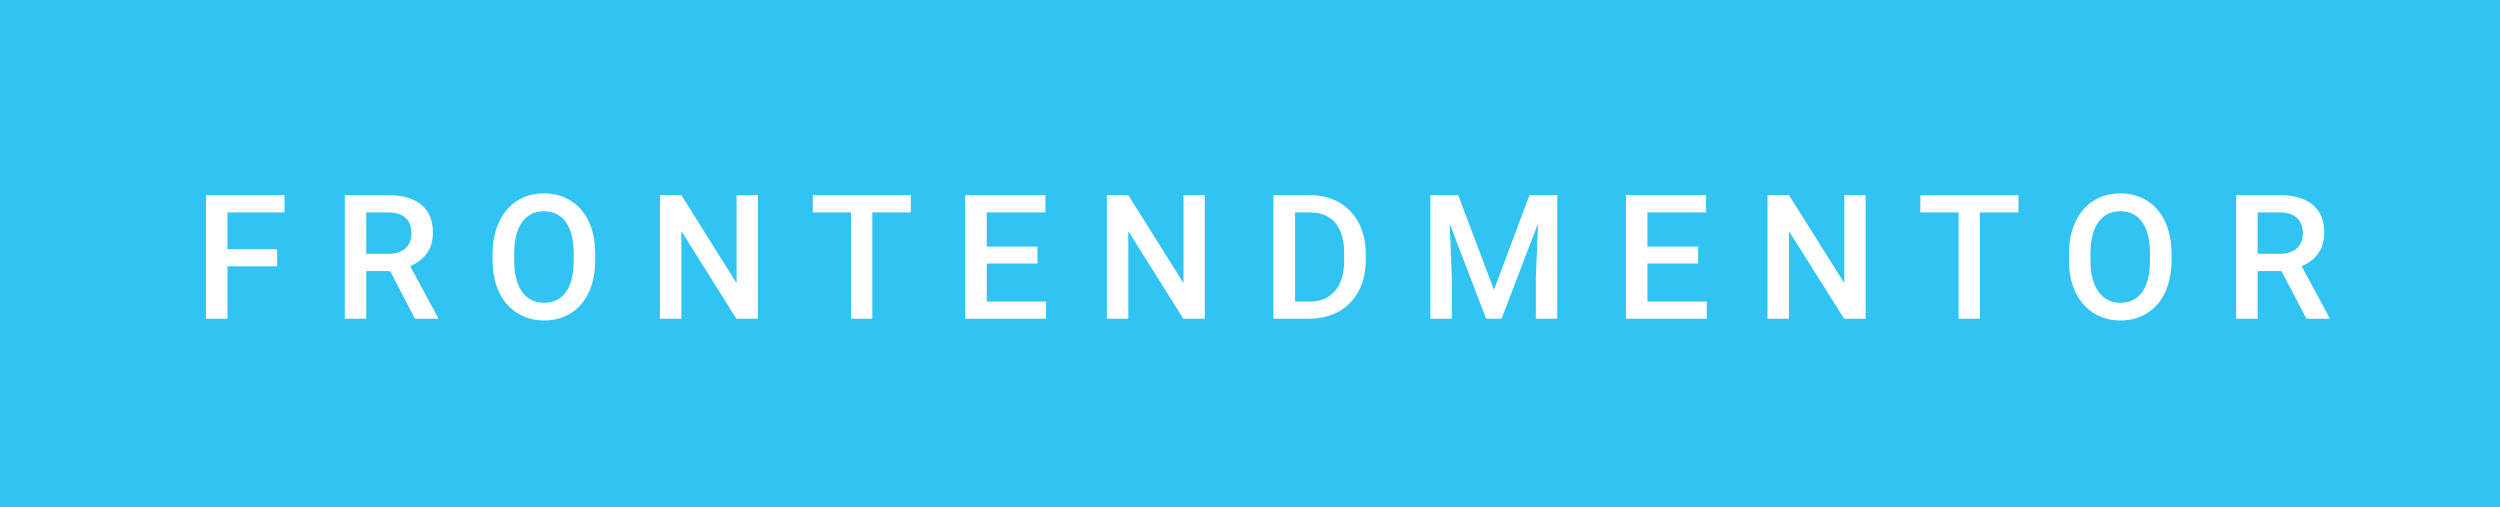 <svg xmlns="http://www.w3.org/2000/svg" width="172.56" height="35" viewBox="0 0 172.56 35"><rect class="svg__rect" x="0" y="0" width="172.56" height="35" fill="#31C4F3"/><rect class="svg__rect" x="172.56" y="0" width="0" height="35" fill="#389AD5"/><path class="svg__text" d="M15.70 22L14.22 22L14.22 13.47L19.64 13.47L19.64 14.66L15.70 14.66L15.70 17.20L19.13 17.20L19.13 18.38L15.70 18.38L15.70 22ZM25.28 22L23.80 22L23.80 13.47L26.80 13.47Q28.27 13.47 29.08 14.13Q29.88 14.79 29.88 16.05L29.88 16.05Q29.88 16.90 29.47 17.48Q29.05 18.06 28.31 18.37L28.31 18.37L30.23 21.92L30.23 22L28.64 22L26.93 18.71L25.28 18.71L25.28 22ZM25.28 14.66L25.28 17.52L26.80 17.52Q27.55 17.52 27.98 17.15Q28.40 16.77 28.40 16.11L28.40 16.11Q28.40 15.43 28.01 15.05Q27.62 14.68 26.84 14.66L26.84 14.66L25.28 14.66ZM34.00 18.00L34.00 18.00L34.00 17.52Q34.00 16.28 34.45 15.32Q34.89 14.37 35.69 13.86Q36.50 13.35 37.54 13.35Q38.59 13.35 39.39 13.85Q40.20 14.35 40.64 15.29Q41.08 16.23 41.08 17.48L41.08 17.48L41.08 17.96Q41.08 19.21 40.65 20.16Q40.22 21.10 39.41 21.61Q38.60 22.12 37.56 22.12L37.56 22.12Q36.52 22.12 35.71 21.61Q34.89 21.10 34.45 20.17Q34.01 19.23 34.00 18.00ZM35.49 17.46L35.49 17.96Q35.49 19.36 36.03 20.13Q36.58 20.90 37.56 20.90L37.56 20.90Q38.54 20.90 39.07 20.15Q39.60 19.40 39.60 17.96L39.60 17.96L39.60 17.51Q39.60 16.09 39.06 15.34Q38.53 14.58 37.54 14.58L37.54 14.58Q36.58 14.58 36.04 15.33Q35.50 16.09 35.49 17.46L35.49 17.46ZM47.03 22L45.55 22L45.55 13.47L47.03 13.47L50.84 19.54L50.84 13.47L52.31 13.47L52.31 22L50.83 22L47.03 15.95L47.03 22ZM58.74 14.66L56.10 14.66L56.10 13.47L62.87 13.47L62.87 14.66L60.21 14.66L60.21 22L58.74 22L58.74 14.66ZM72.20 22L66.62 22L66.62 13.47L72.16 13.47L72.16 14.66L68.11 14.66L68.11 17.02L71.61 17.02L71.61 18.19L68.11 18.19L68.11 20.82L72.20 20.82L72.20 22ZM77.88 22L76.40 22L76.40 13.47L77.88 13.47L81.69 19.54L81.69 13.47L83.16 13.47L83.16 22L81.68 22L77.88 15.95L77.88 22ZM90.36 22L87.90 22L87.90 13.47L90.42 13.47Q91.56 13.47 92.43 13.97Q93.31 14.48 93.79 15.40Q94.27 16.33 94.27 17.52L94.27 17.52L94.27 17.95Q94.27 19.16 93.78 20.08Q93.30 21.00 92.41 21.50Q91.51 22 90.36 22L90.36 22ZM89.39 14.66L89.39 20.82L90.35 20.82Q91.52 20.82 92.14 20.09Q92.77 19.36 92.78 17.99L92.78 17.99L92.78 17.52Q92.78 16.13 92.18 15.40Q91.57 14.66 90.42 14.66L90.42 14.66L89.39 14.66ZM100.21 22L98.73 22L98.73 13.47L100.65 13.47L103.12 20.01L105.57 13.47L107.49 13.47L107.49 22L106.01 22L106.01 19.19L106.16 15.43L103.64 22L102.58 22L100.06 15.43L100.21 19.19L100.21 22ZM117.81 22L112.23 22L112.23 13.47L117.76 13.47L117.76 14.66L113.71 14.66L113.71 17.02L117.21 17.02L117.21 18.19L113.71 18.19L113.71 20.82L117.81 20.82L117.81 22ZM123.48 22L122.00 22L122.00 13.47L123.48 13.47L127.30 19.54L127.30 13.47L128.77 13.47L128.77 22L127.29 22L123.48 15.95L123.48 22ZM135.19 14.66L132.55 14.66L132.55 13.47L139.32 13.47L139.32 14.66L136.66 14.66L136.66 22L135.19 22L135.19 14.66ZM142.81 18.00L142.81 18.00L142.81 17.52Q142.81 16.28 143.25 15.32Q143.69 14.37 144.50 13.86Q145.30 13.35 146.35 13.35Q147.39 13.35 148.19 13.85Q149.00 14.35 149.44 15.29Q149.88 16.23 149.89 17.48L149.89 17.48L149.89 17.96Q149.89 19.21 149.45 20.16Q149.02 21.10 148.21 21.61Q147.41 22.12 146.36 22.12L146.36 22.12Q145.32 22.12 144.51 21.61Q143.70 21.10 143.26 20.17Q142.81 19.23 142.81 18.00ZM144.29 17.46L144.29 17.96Q144.29 19.36 144.84 20.13Q145.39 20.90 146.36 20.90L146.36 20.90Q147.34 20.90 147.87 20.15Q148.40 19.40 148.40 17.96L148.40 17.96L148.40 17.51Q148.40 16.09 147.87 15.34Q147.33 14.58 146.35 14.58L146.35 14.58Q145.39 14.58 144.84 15.33Q144.30 16.09 144.29 17.46L144.29 17.46ZM155.83 22L154.35 22L154.35 13.47L157.35 13.47Q158.83 13.47 159.63 14.13Q160.43 14.79 160.43 16.05L160.43 16.05Q160.43 16.90 160.02 17.48Q159.61 18.06 158.87 18.37L158.87 18.37L160.78 21.92L160.78 22L159.20 22L157.48 18.71L155.83 18.71L155.83 22ZM155.83 14.66L155.83 17.52L157.36 17.52Q158.11 17.52 158.53 17.15Q158.95 16.77 158.95 16.11L158.95 16.11Q158.95 15.43 158.56 15.05Q158.17 14.68 157.40 14.66L157.40 14.66L155.83 14.66Z" fill="#FFFFFF"/><path class="svg__text" d="" fill="#FFFFFF" x="185.56"/></svg>